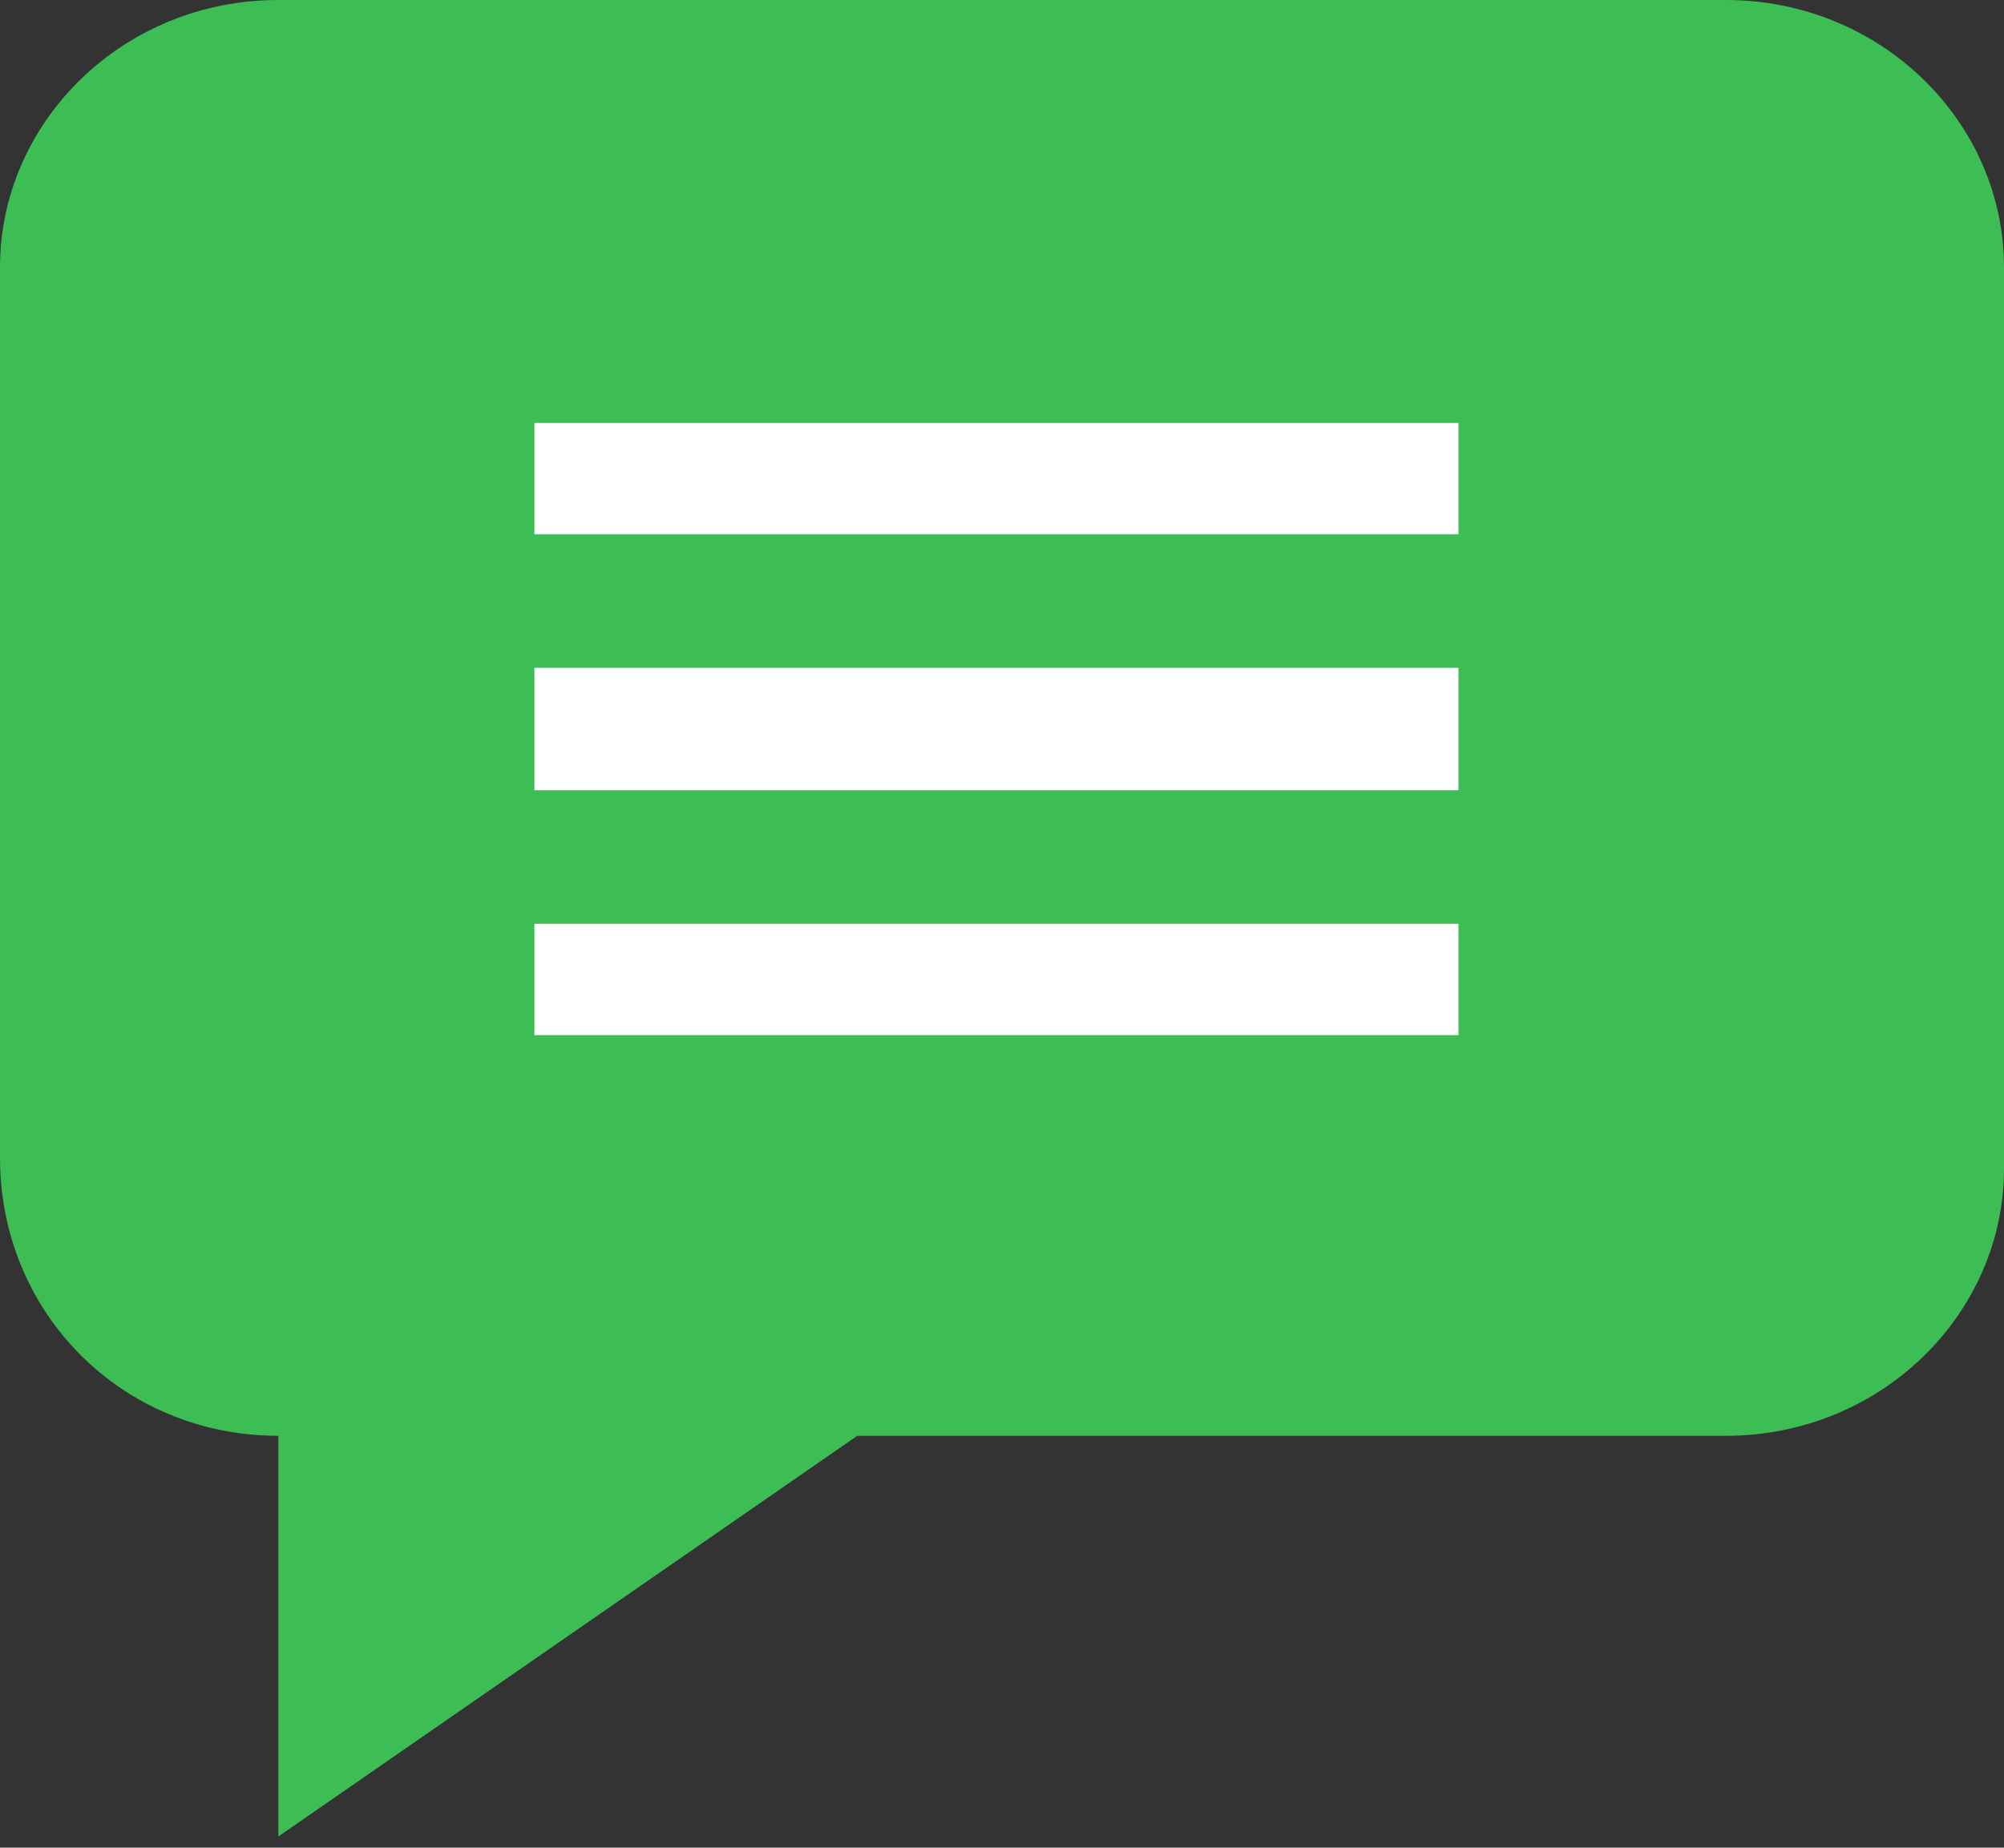 <?xml version="1.0" encoding="utf-8"?>
<!-- Generator: Adobe Illustrator 19.0.0, SVG Export Plug-In . SVG Version: 6.00 Build 0)  -->
<svg version="1.1" id="_015---Cream-Pot" xmlns="http://www.w3.org/2000/svg" xmlns:xlink="http://www.w3.org/1999/xlink" x="0px"
	 y="0px" viewBox="-228 92.7 18 16.6" style="enable-background:new -228 92.7 18 16.6;" xml:space="preserve">
<rect x="-228" y="92.7" width="18" height="16.6" fill="#333333" stroke="none"/>
<style type="text/css">
	.st0{fill:#3CBE55;}
	.st1{fill:#FFFFFF;}
</style>
<g id="comment">
	<path id="Path_7244" class="st0" d="M-227.1,93.7l-0.5,6.7l0.5,4.2l2.1,0.4l-0.2,3.2l4.9-3.2l8.7-0.4l0.9-1.2v-8.2l-0.9-1.5
		l-3.3-0.4l-10.8,0.4H-227.1z"/>
	<path id="Path_3" class="st0" d="M-212.5,92.7h-13c-1.4,0-2.5,1.1-2.5,2.4c0,0,0,0,0,0v8c0,1.4,1.1,2.5,2.5,2.5v3.6l5.2-3.6h7.8
		c1.4,0,2.5-1.1,2.5-2.4c0,0,0,0,0-0.1v-8C-210,93.8-211.1,92.7-212.5,92.7z M-211.1,103.2c0,0.8-0.6,1.4-1.4,1.4h-8.2l-3.8,2.7
		v-2.7h-1c-0.8,0-1.4-0.6-1.4-1.4v-8c0-0.8,0.6-1.4,1.4-1.4h13c0.8,0,1.4,0.6,1.4,1.4L-211.1,103.2z"/>
	<path id="Path_4" class="st1" d="M-223.2,96.5h8.3v1h-8.3V96.5z"/>
	<path id="Path_5" class="st1" d="M-223.2,98.7h8.3v1.1h-8.3V98.7z"/>
	<path id="Path_6" class="st1" d="M-223.2,101h8.3v1h-8.3V101z"/>
</g>
</svg>
